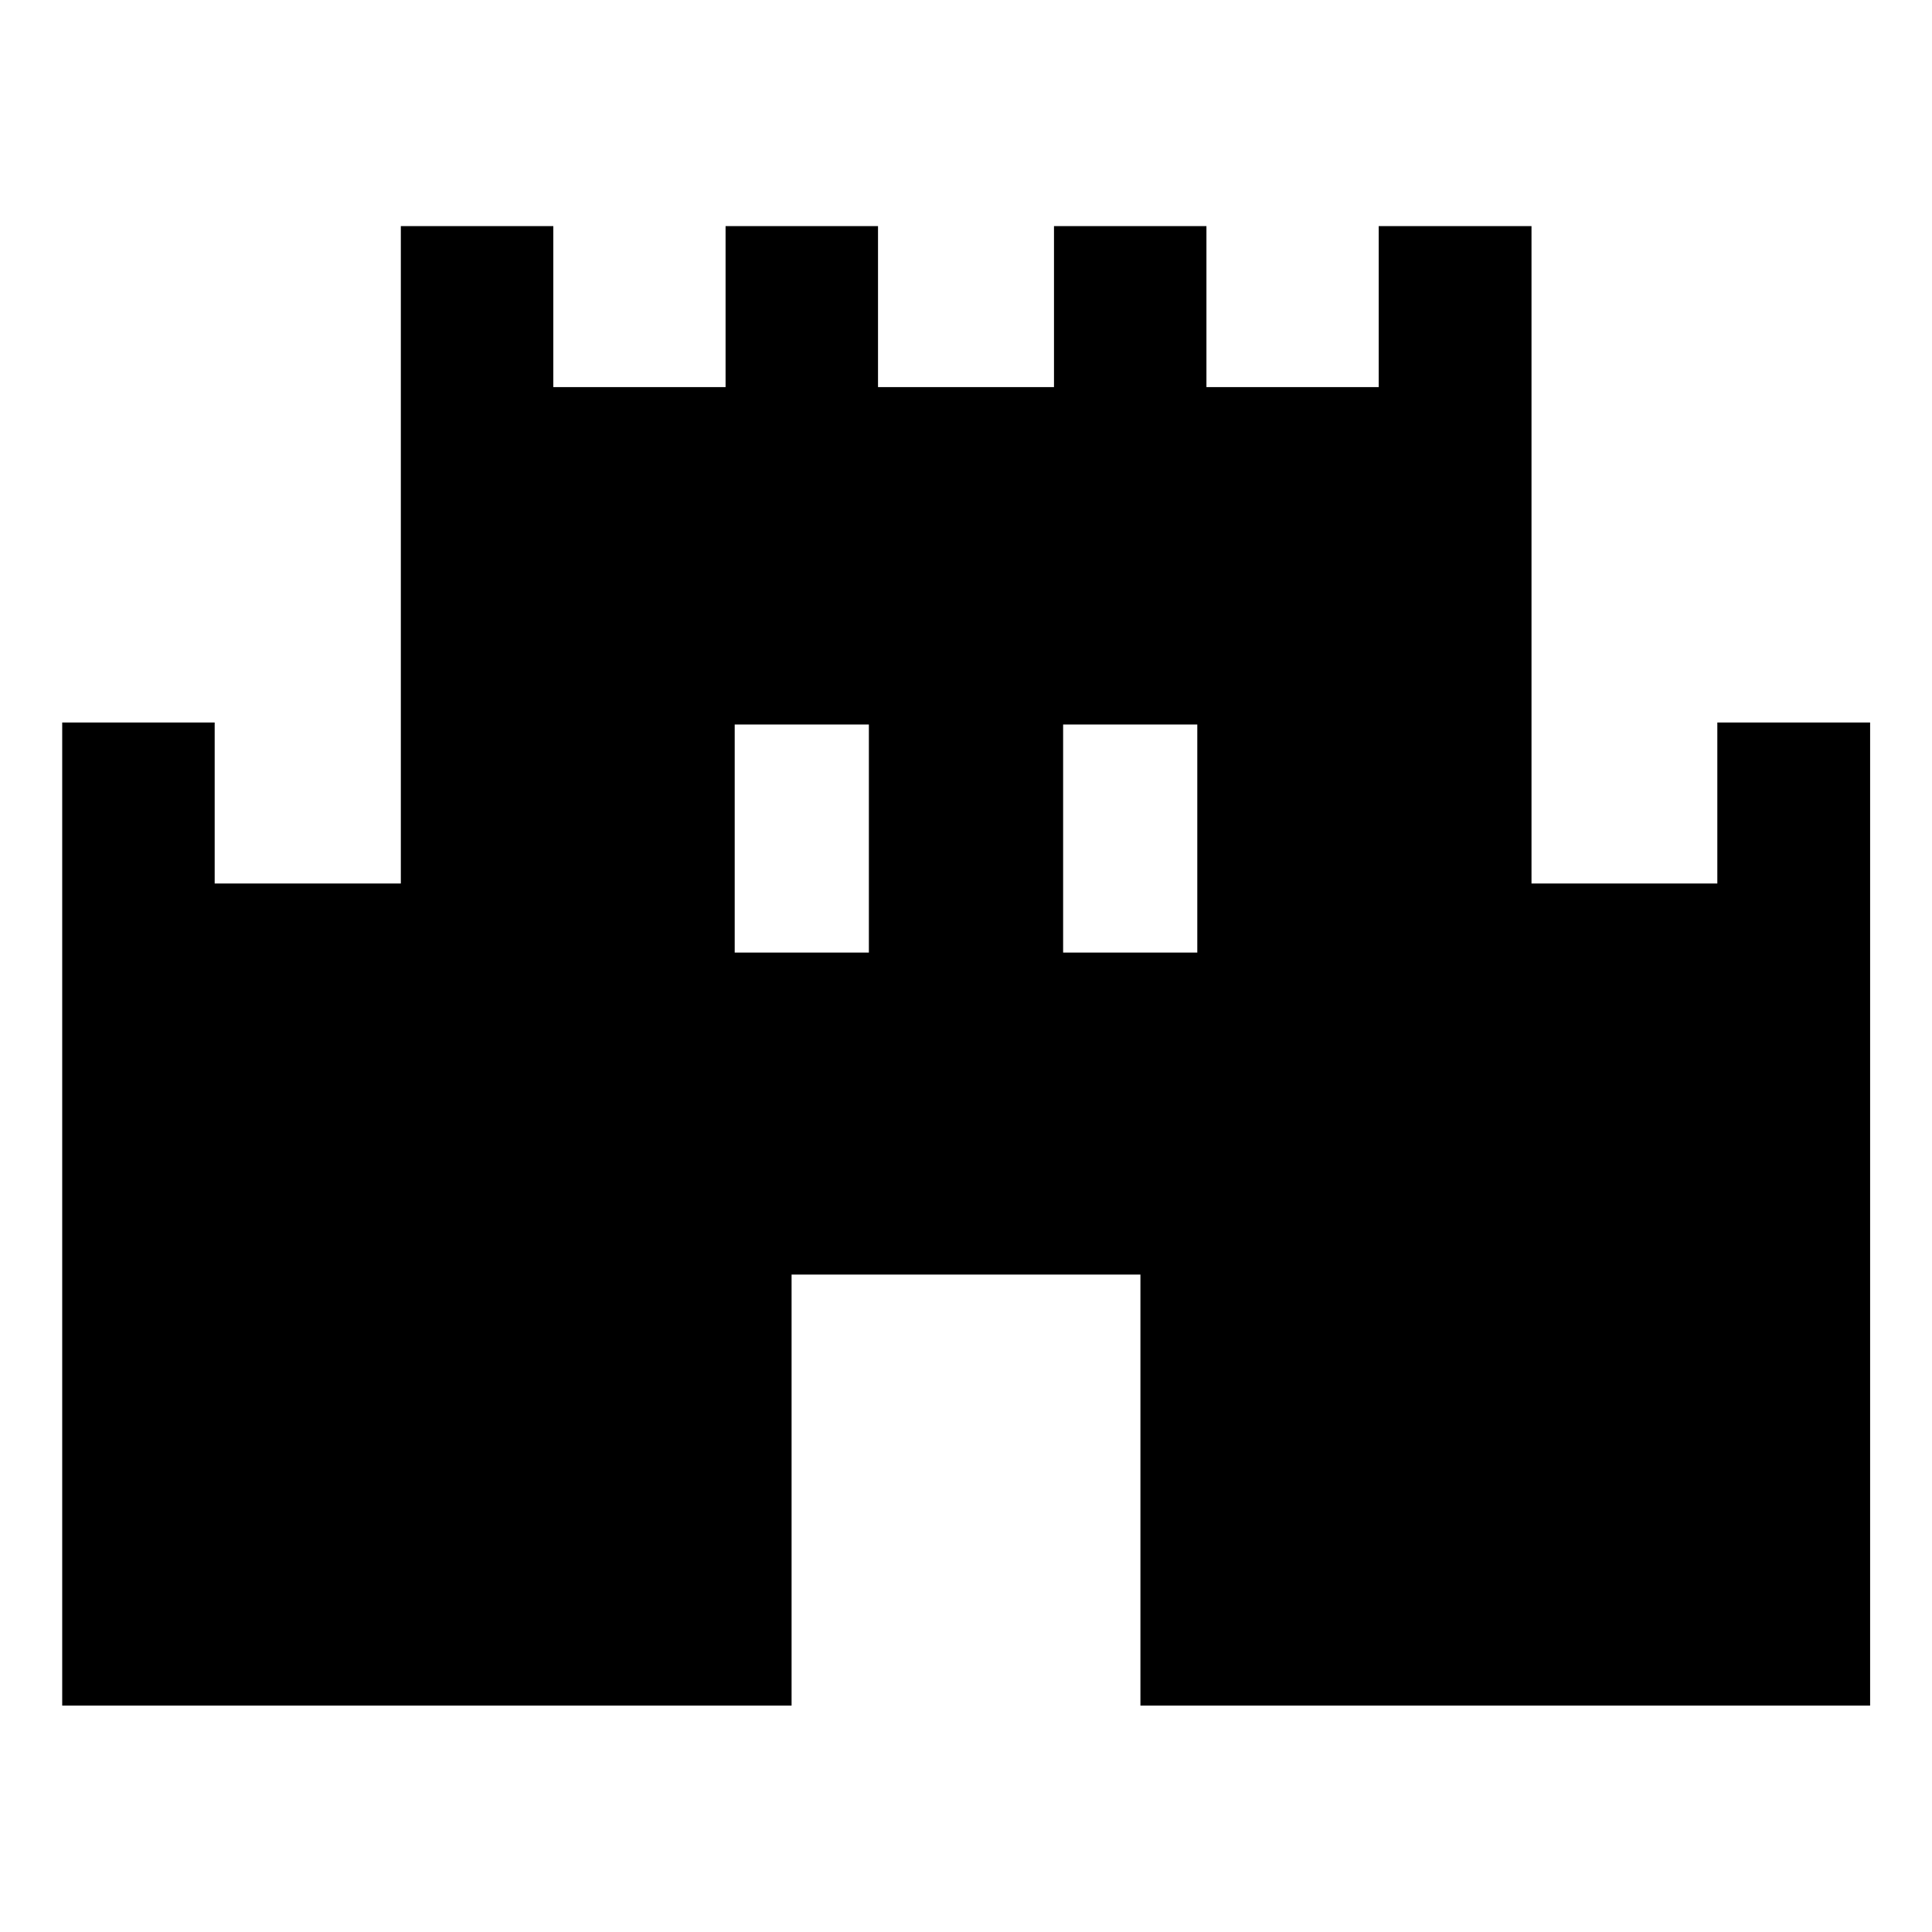 <svg xmlns="http://www.w3.org/2000/svg" height="40" viewBox="0 -960 960 960" width="40"><path d="M30.91-112.51v-488.48h75.76v80h92.5v-326.66h75.76v80h85.6v-80h75.75v80h87.44v-80h75.75v80h85.6v-80h75.92v326.66h92.34v-80h75.92v488.48H566.67v-214.16H393.33v214.16H30.91Zm334.16-374.16h66.67V-600h-66.67v113.33Zm163.19 0h66.67V-600h-66.67v113.33Z"/></svg>